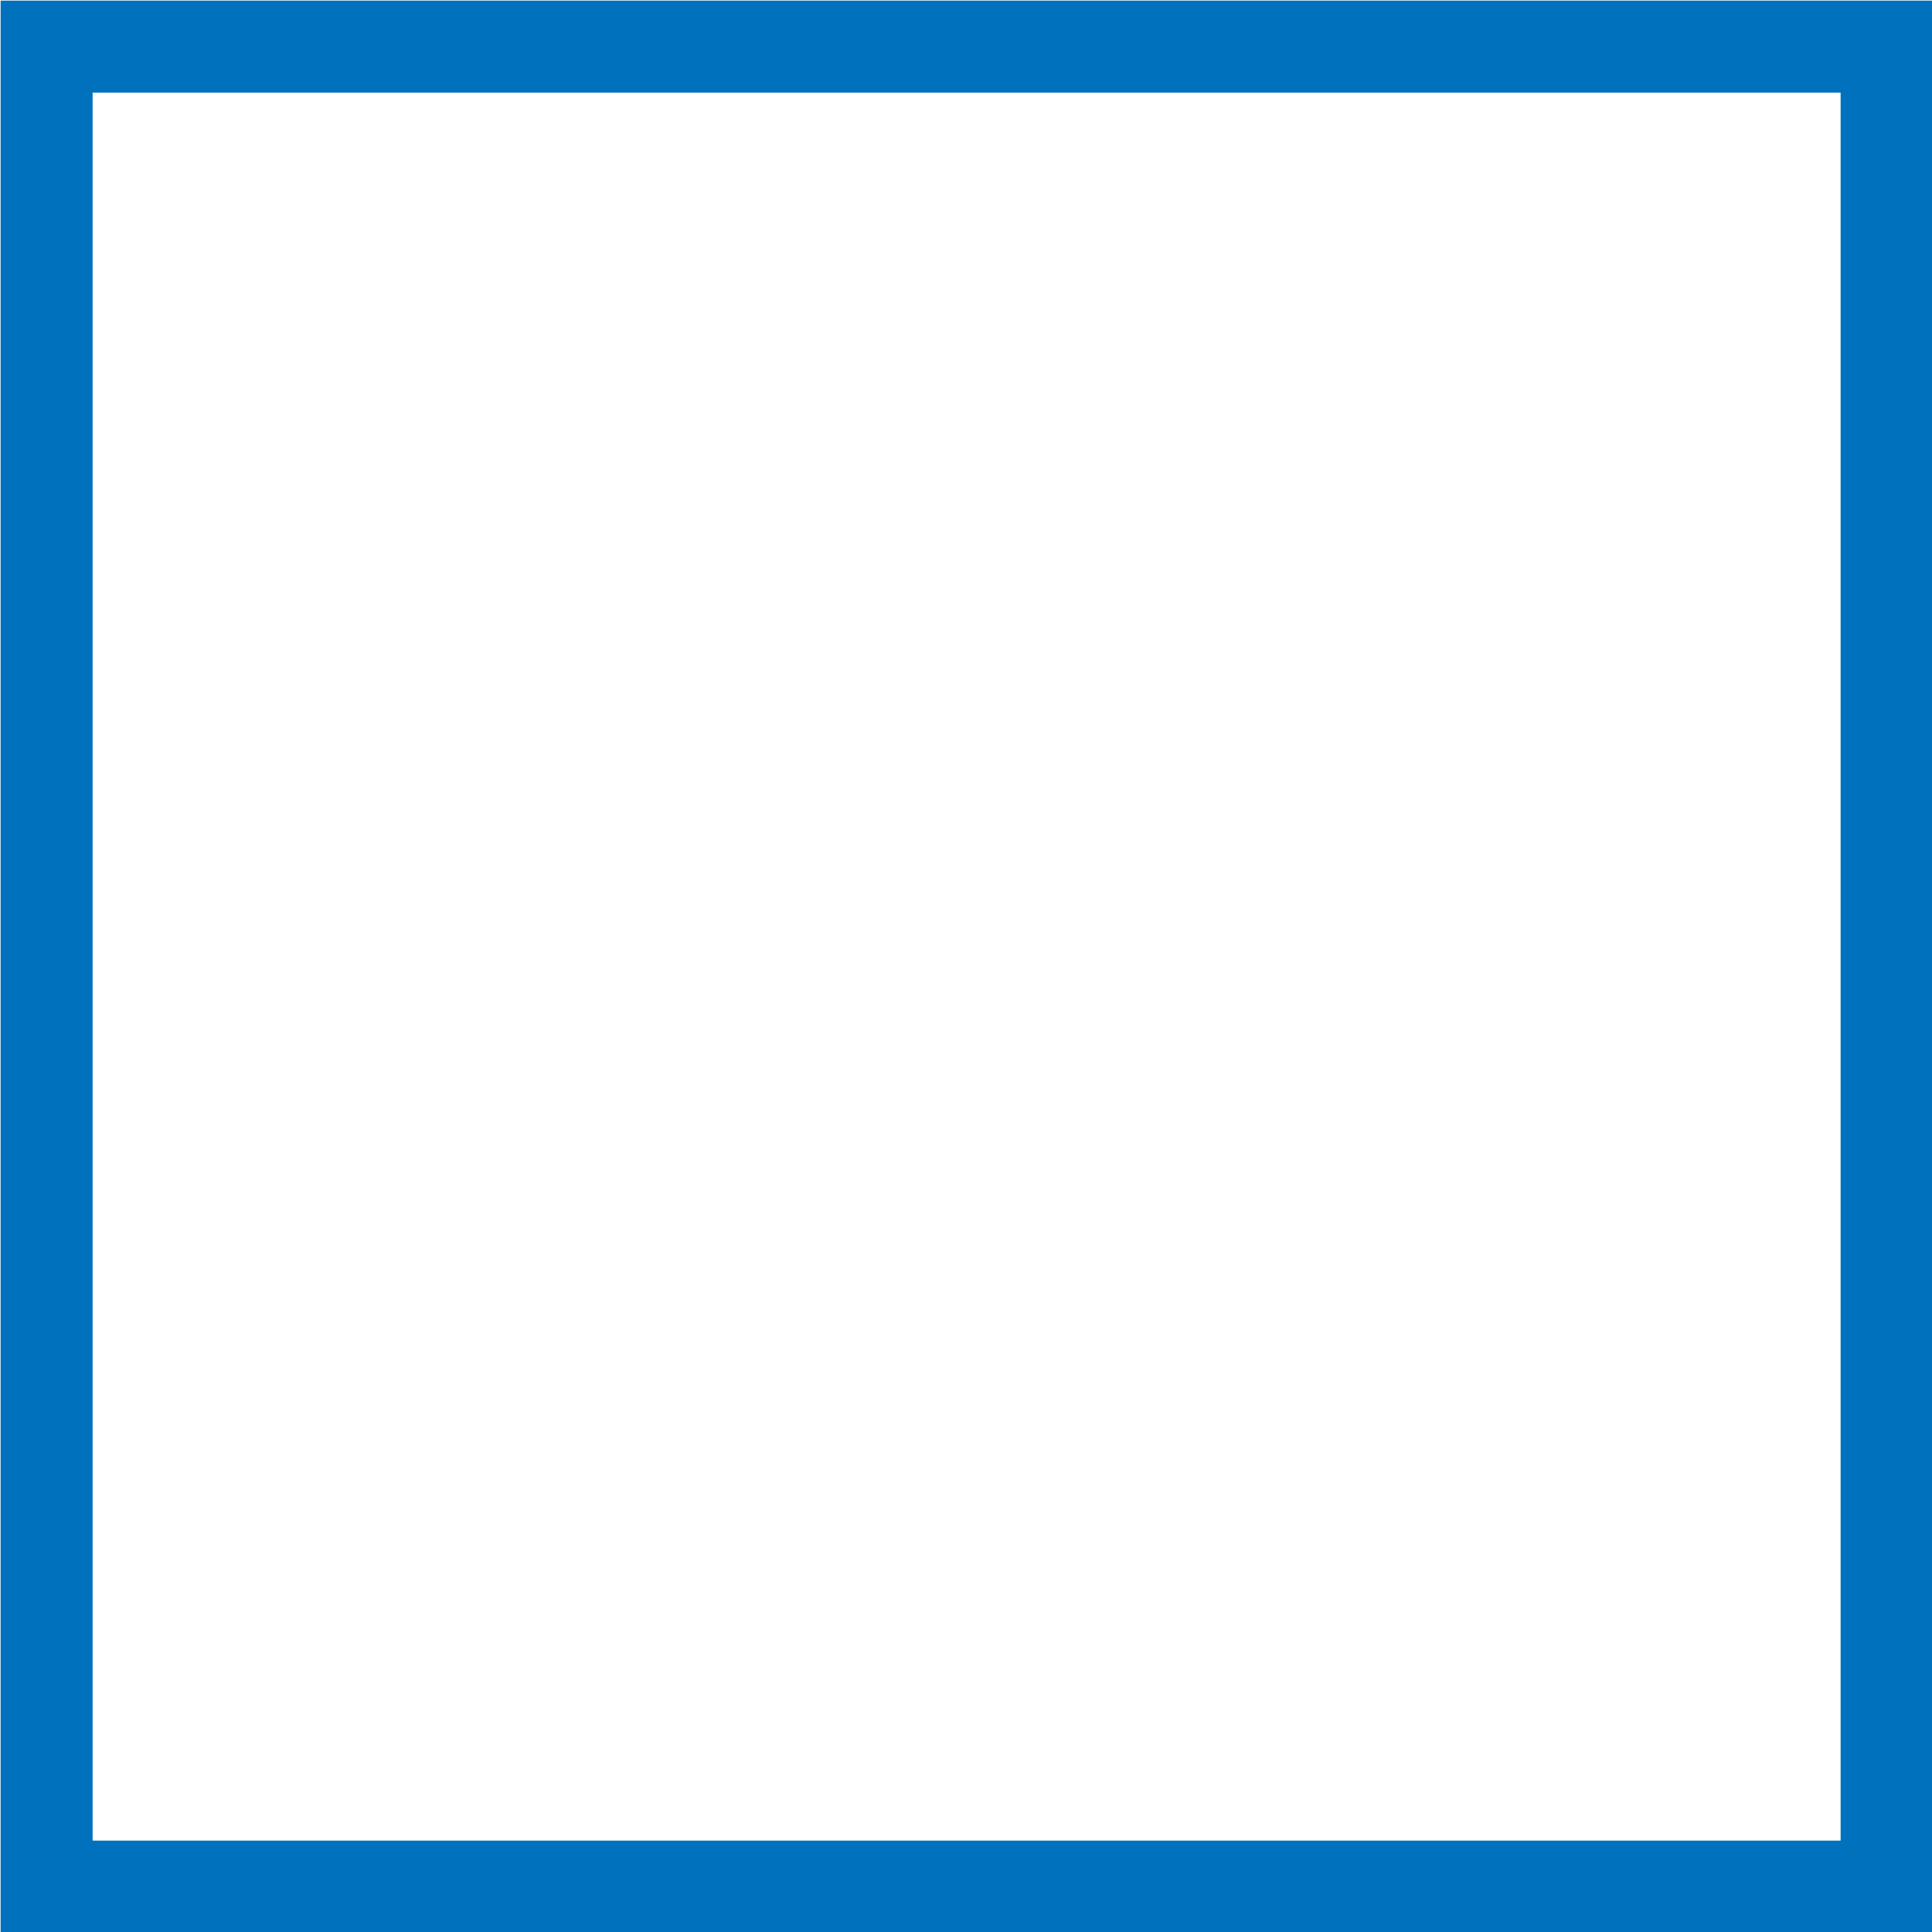 <svg xmlns="http://www.w3.org/2000/svg" viewBox="0 0 15.75 15.75"><defs><style>.cls-1{fill:none;stroke:#0071bc;stroke-miterlimit:10;stroke-width:0.75px;}</style></defs><title>Bg_1</title><g id="Layer_2" data-name="Layer 2"><g id="Layer_1-2" data-name="Layer 1"><rect class="cls-1" x="0.38" y="0.38" width="15" height="15"/></g></g></svg>